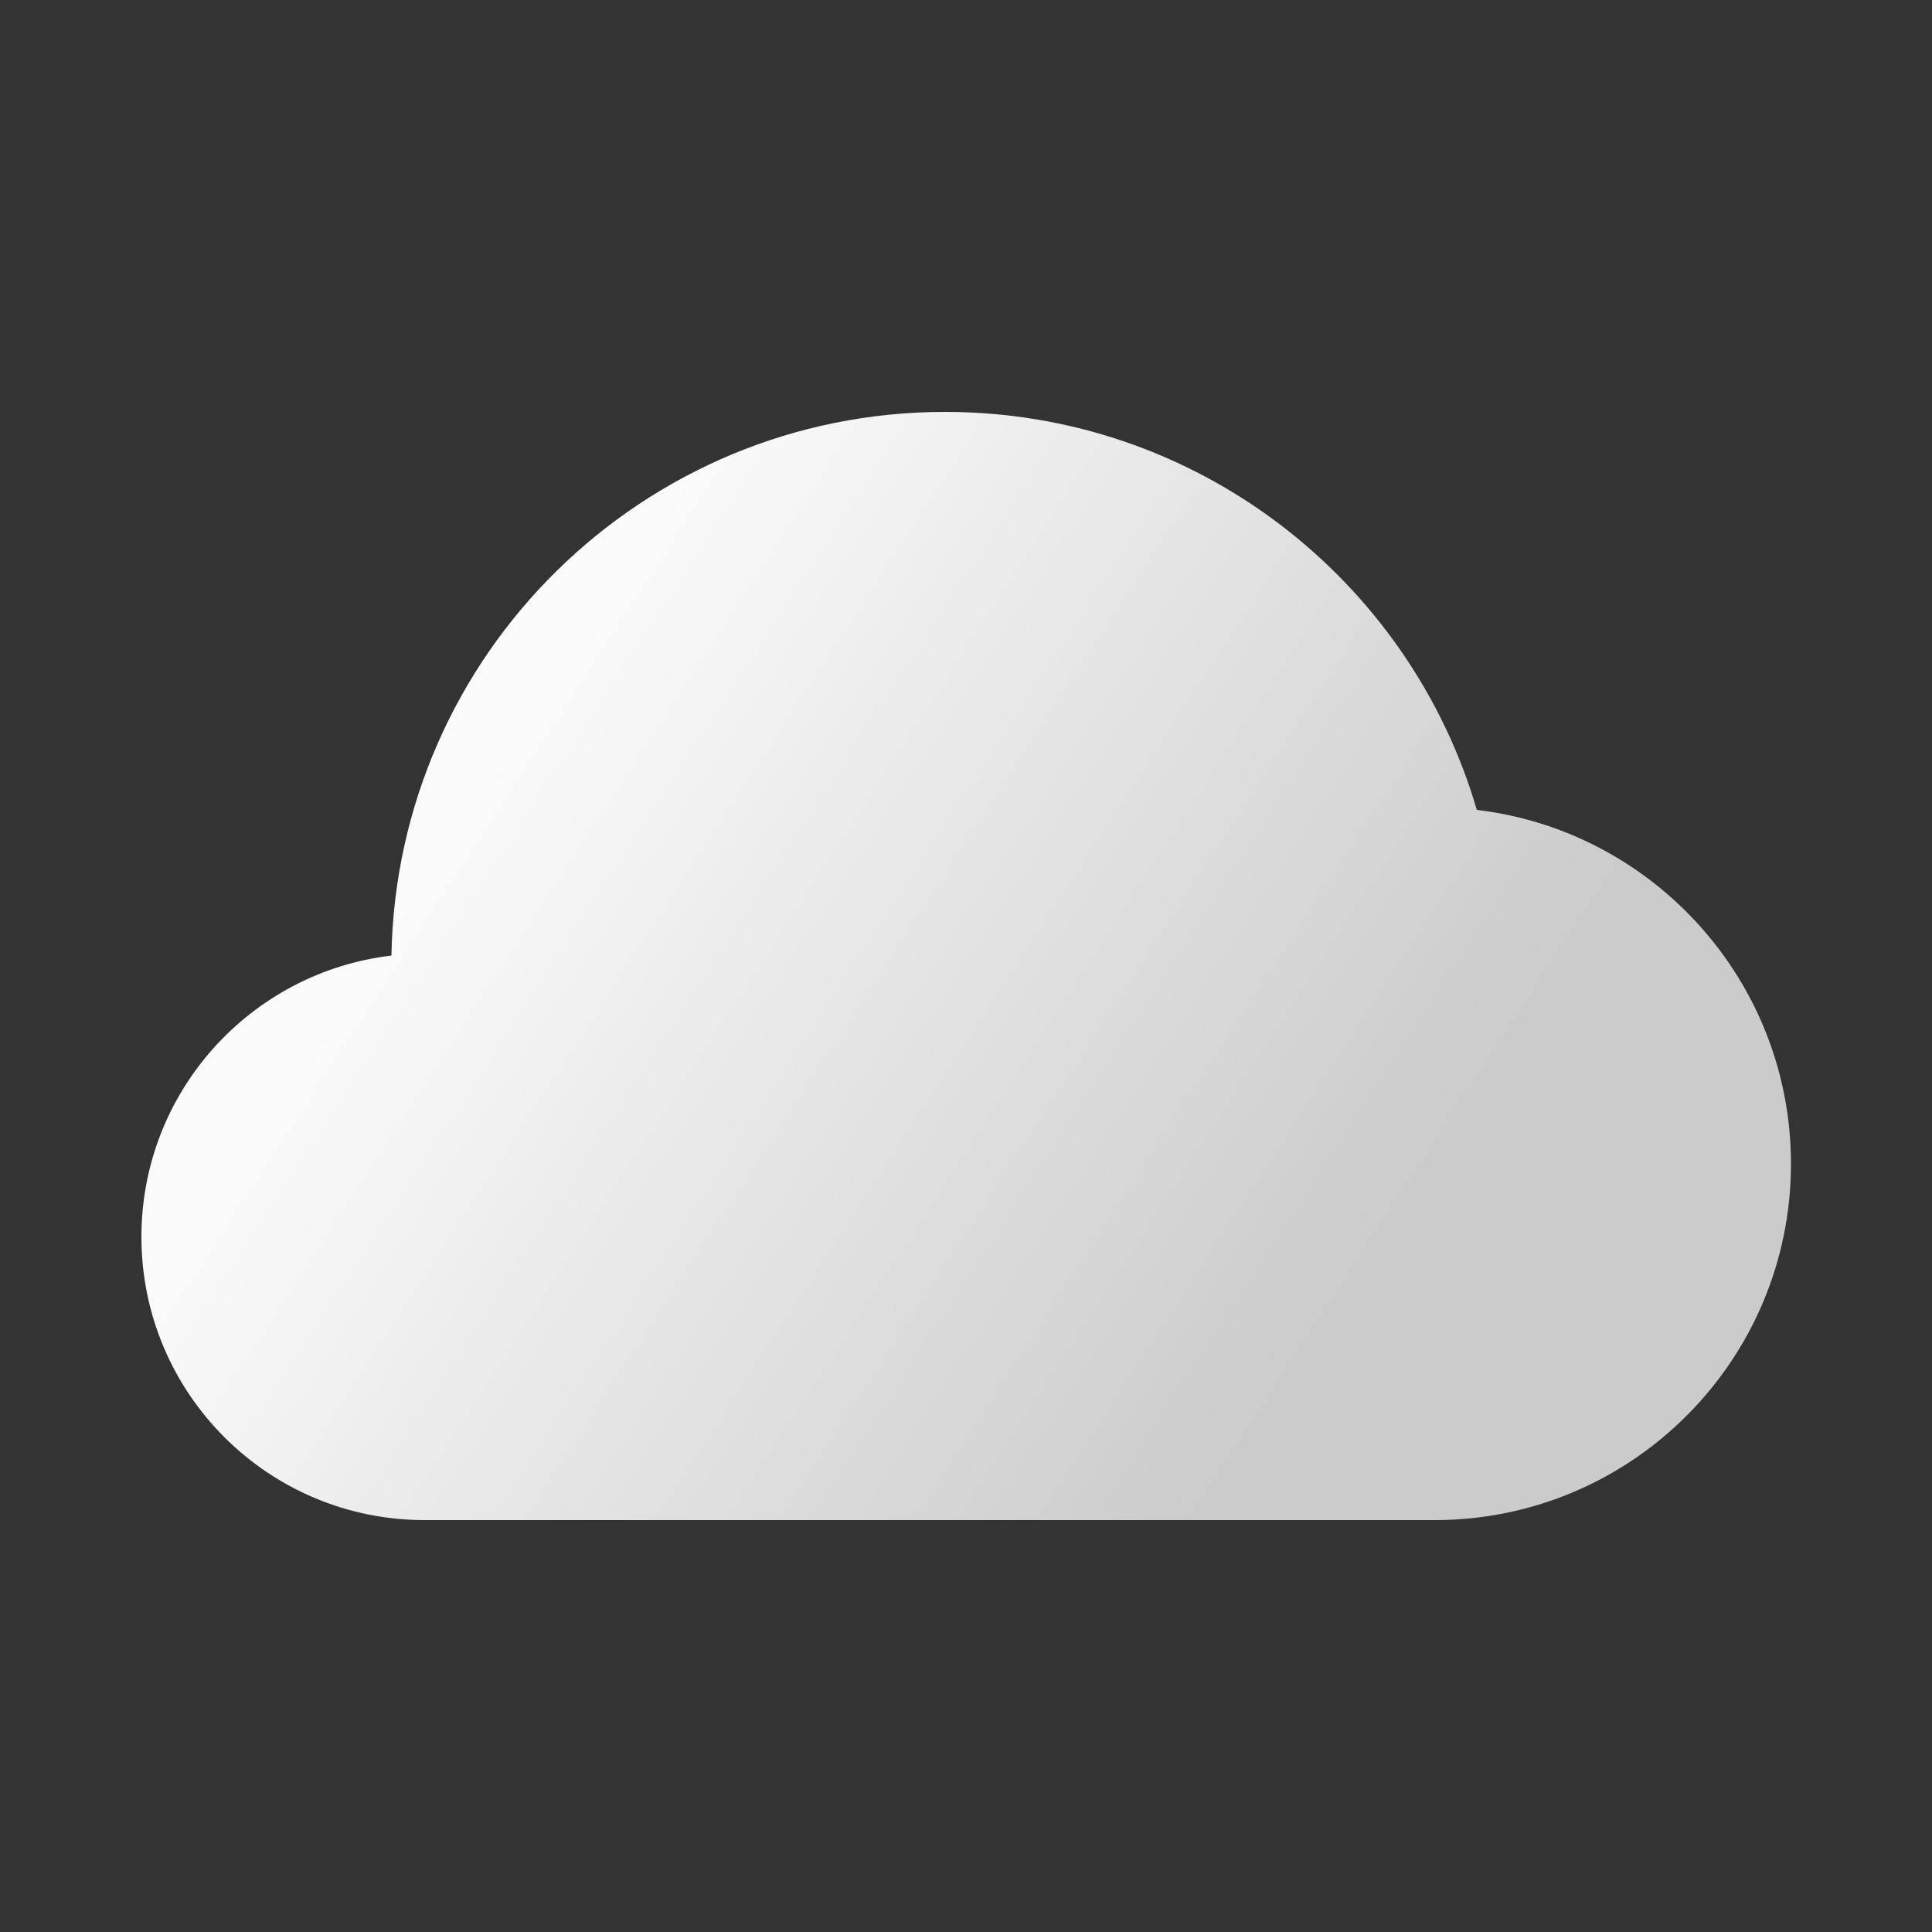 <?xml version="1.0" encoding="utf-8"?>
<!-- Generator: Adobe Illustrator 26.0.3, SVG Export Plug-In . SVG Version: 6.00 Build 0)  -->
<svg version="1.1" id="图层_1" xmlns="http://www.w3.org/2000/svg" xmlns:xlink="http://www.w3.org/1999/xlink" x="0px" y="0px"
	 viewBox="0 0 500 500" style="enable-background:new 0 0 500 500;" xml:space="preserve">
<rect x="0" y="0" width="500" height="500" fill="#333333" stroke="none"/>
<style type="text/css">
	.st0{fill:url(#SVGID_1_);}
</style>
<linearGradient id="SVGID_1_" gradientUnits="userSpaceOnUse" x1="72.834" y1="175.211" x2="399.41" y2="388.009">
	<stop  offset="0.149" style="stop-color:#FAFAFA"/>
	<stop  offset="0.818" style="stop-color:#CBCBCB"/>
</linearGradient>
<path class="st0" d="M382.2,209.6c-17.4-59.5-72.4-103-137.6-103c-78.3,0-141.9,62.7-143.3,140.7c-36.4,4.3-64.7,35.2-64.7,72.8
	c0,40.5,32.8,73.3,73.3,73.3h261.4c50.9,0,92.2-41.3,92.2-92.2C463.5,254,427.9,215,382.2,209.6z"/>
</svg>

